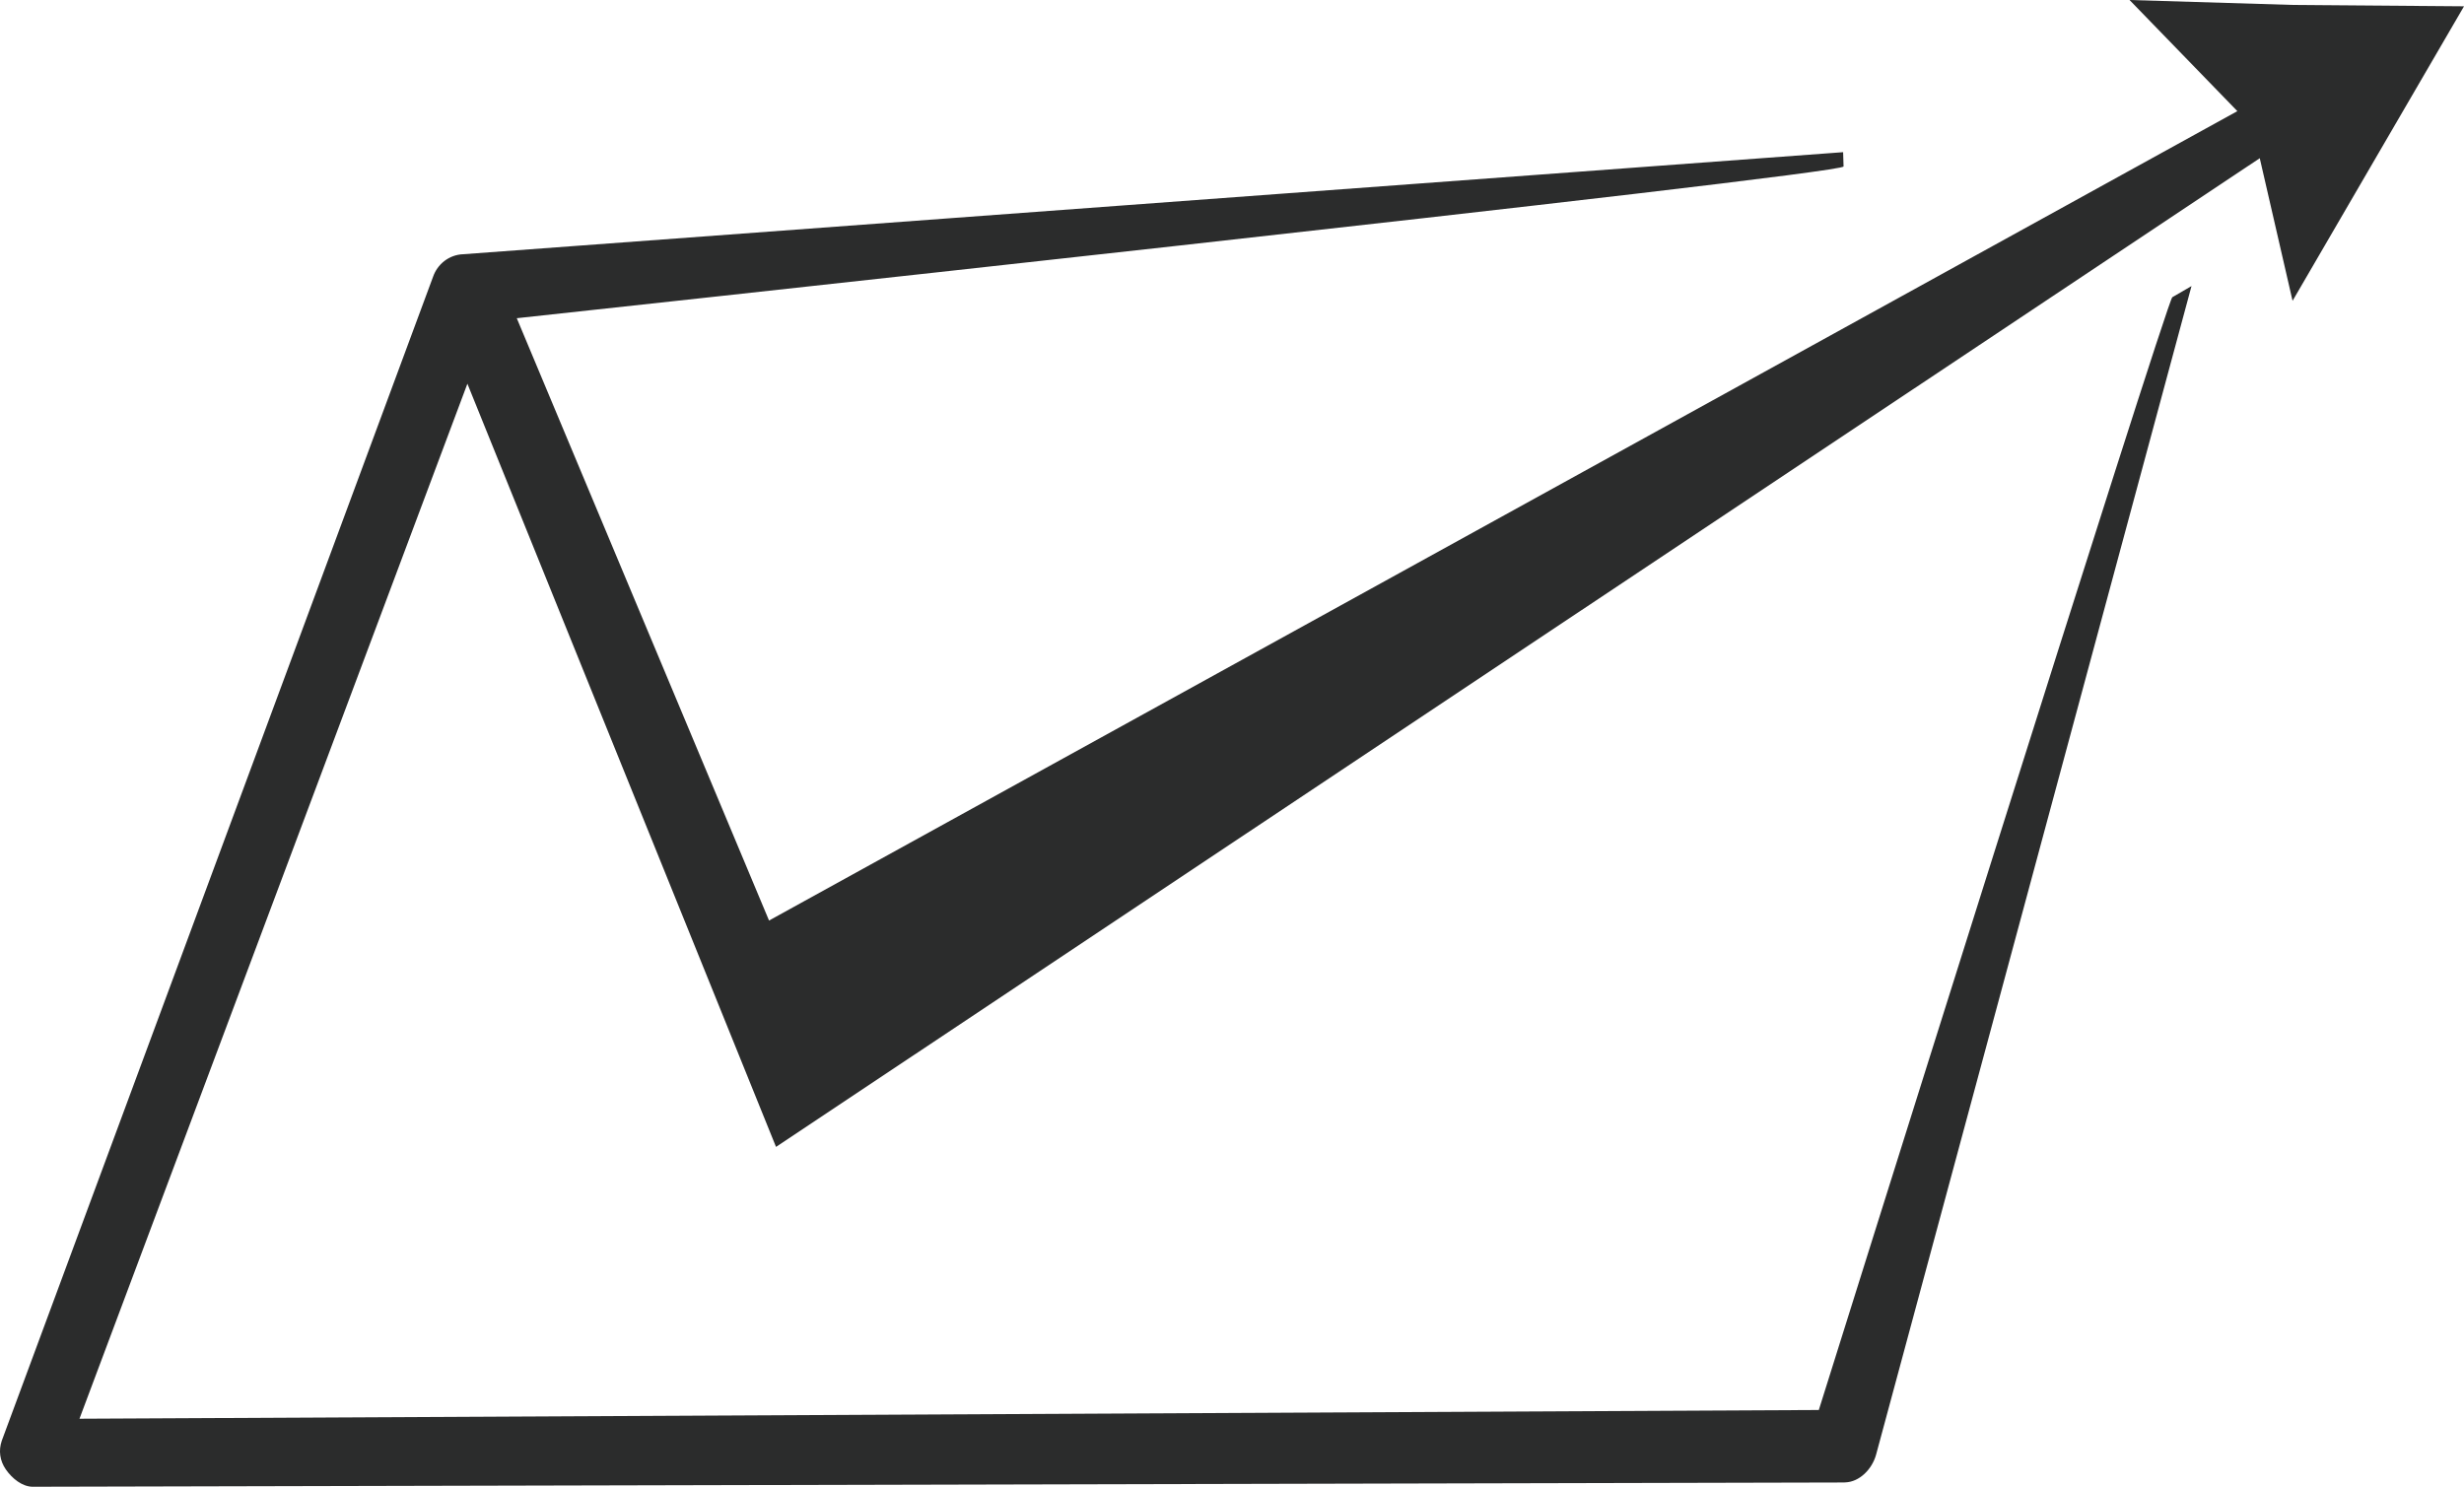 <svg version="1.1" id="图层_1" x="0px" y="0px" width="170.453px" height="102.871px" viewBox="0 0 170.453 102.871" enable-background="new 0 0 170.453 102.871" xml:space="preserve" xmlns="http://www.w3.org/2000/svg" xmlns:xlink="http://www.w3.org/1999/xlink" xmlns:xml="http://www.w3.org/XML/1998/namespace">
  <path fill="#2B2C2C" d="M158.664,0.343L147.316,0l7.459,7.69L53.2,63.692L35.749,22.017c0,0,91.803-9.926,91.784-10.5l-0.031-0.988
	l-95.443,7.06c-1.014,0.032-1.802,0.706-2.098,1.552L0.126,99.675c-0.238,0.687-0.138,1.394,0.277,1.994
	c0.453,0.654,1.138,1.177,1.826,1.199l125.315-0.295l0.105-0.006c0.982-0.031,1.859-0.908,2.137-1.93l21.817-80.843l-1.327,0.77
	c-0.361,0.143-24.455,76.994-24.455,76.994L5.498,98.162L32.333,26.55l21.35,52.804l102.641-68.407l2.27,9.867l5.93-10.191
	l5.93-10.187L158.664,0.343z" class="color c1"/>
</svg>
